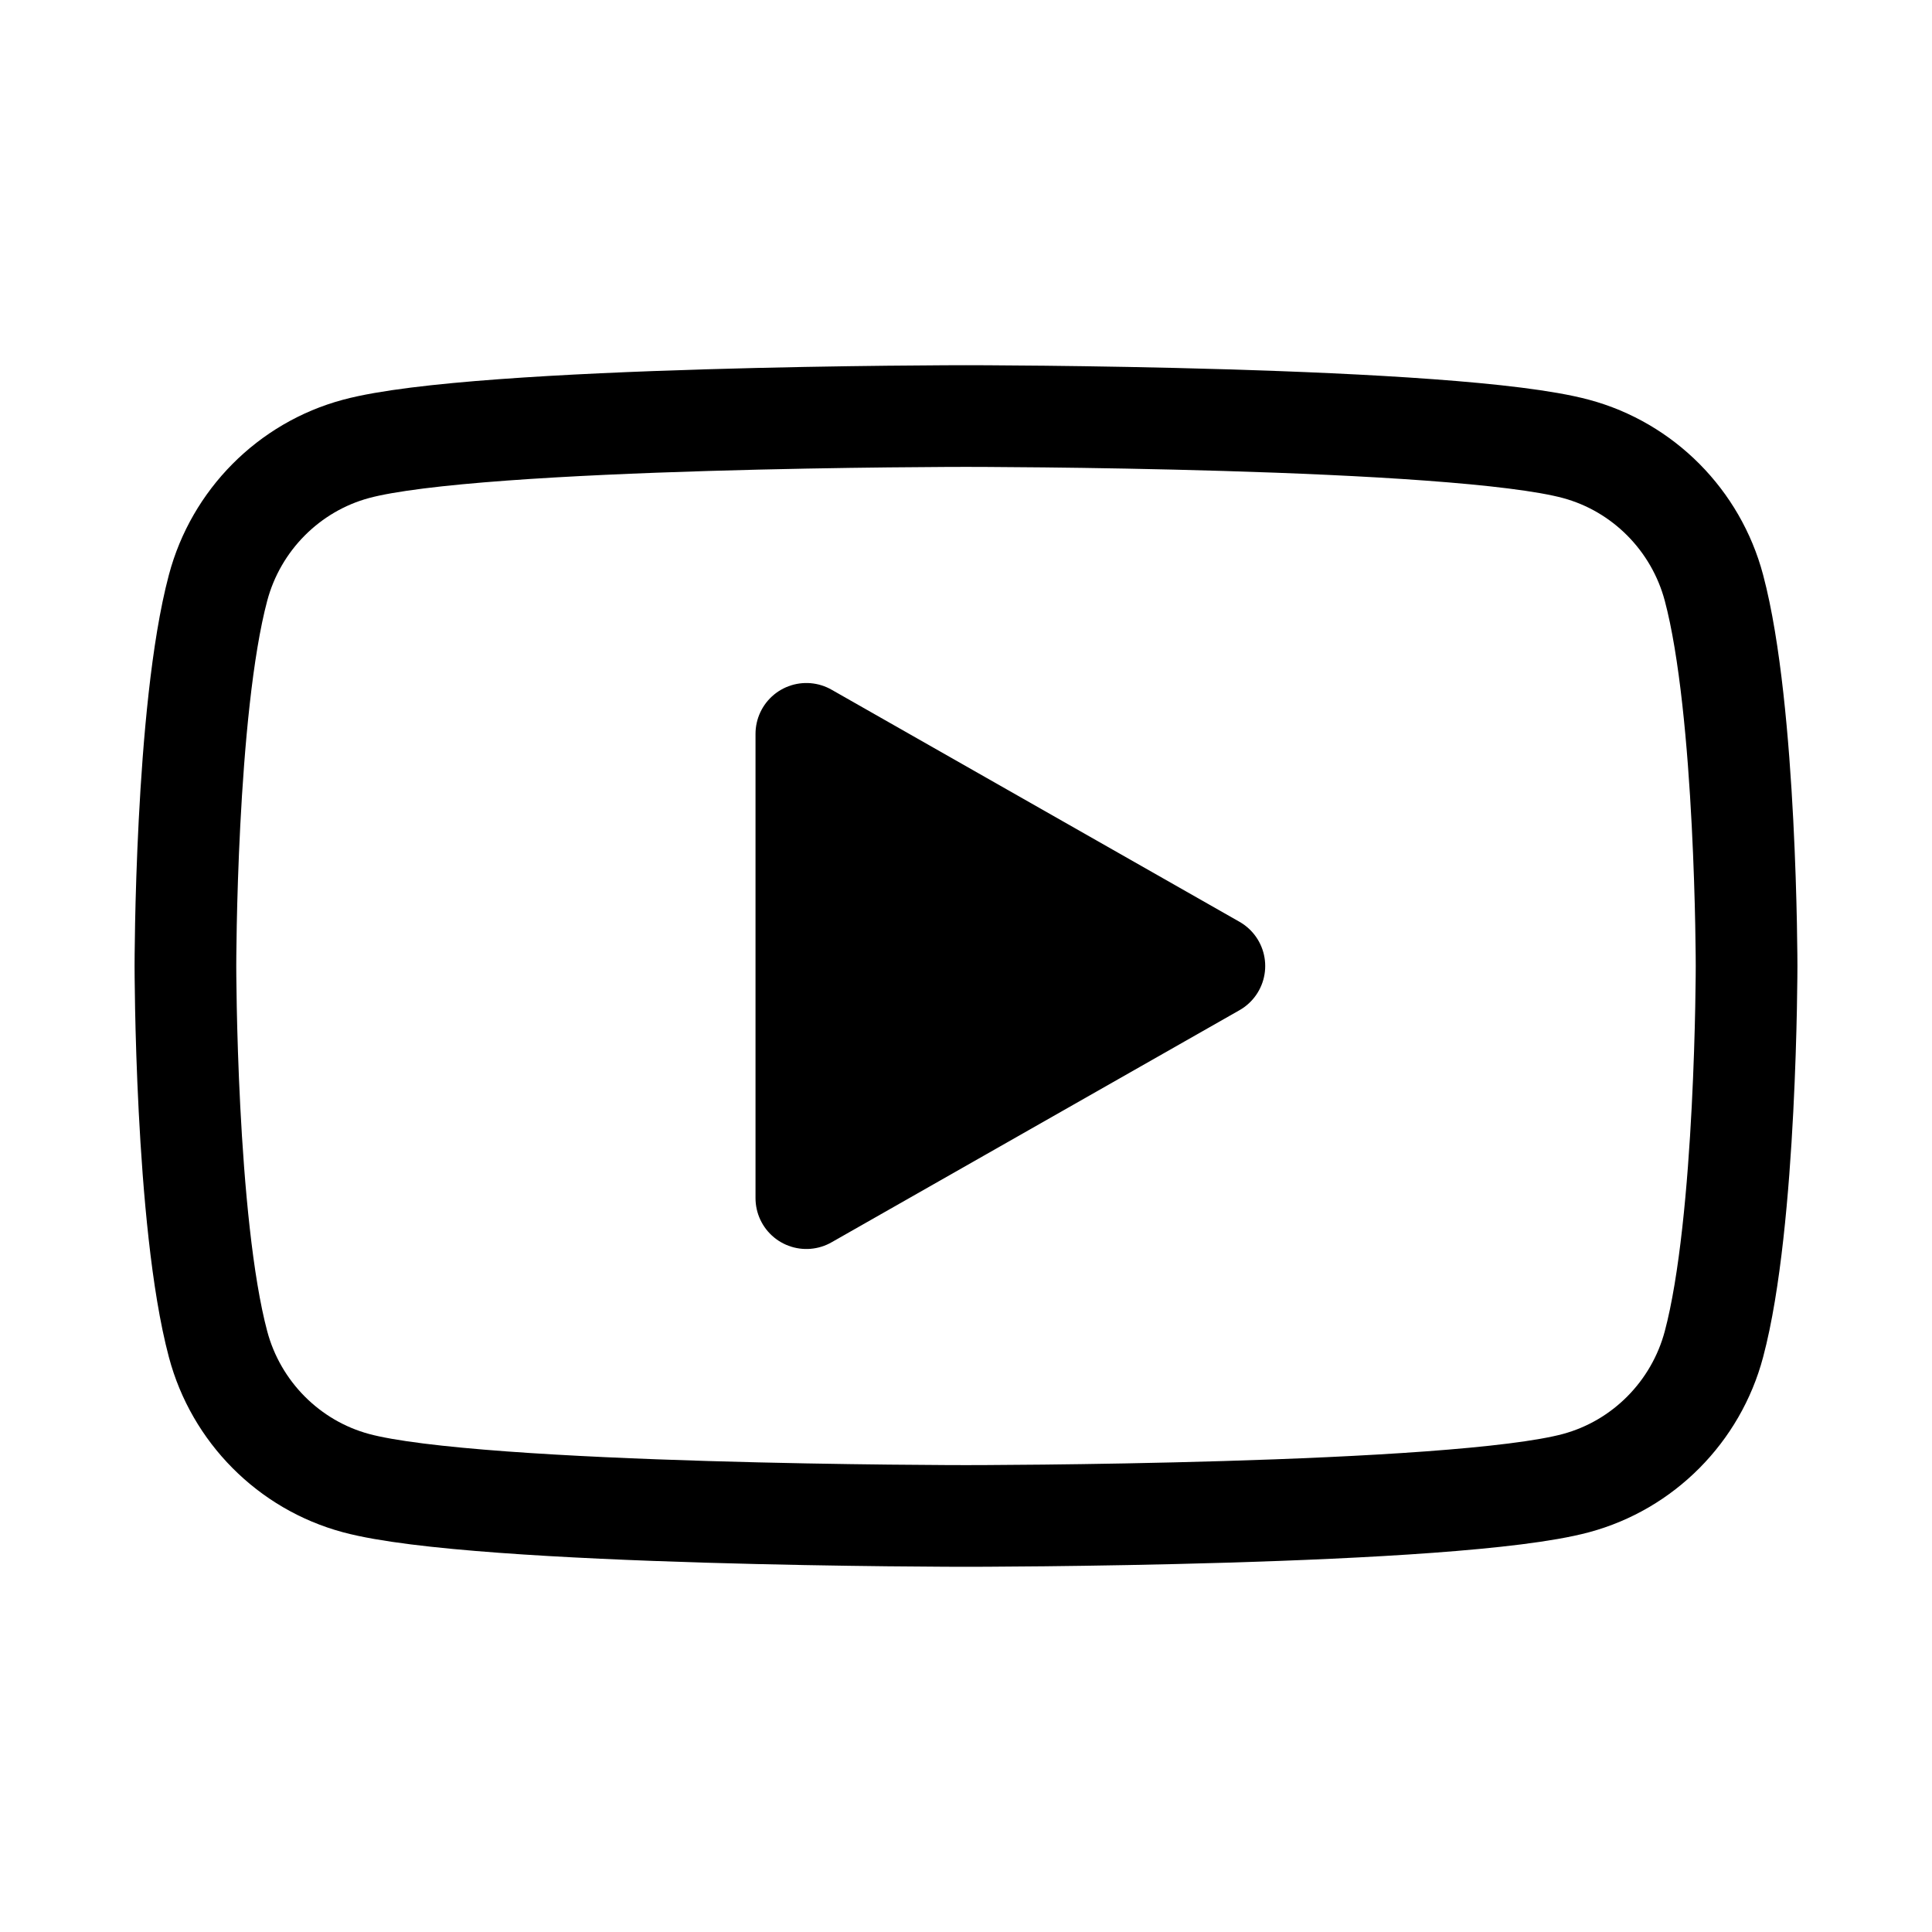<svg width="38" height="38" viewBox="0 0 38 38" fill="none" xmlns="http://www.w3.org/2000/svg">
<path d="M33.711 11.561C33.358 10.232 32.318 9.184 30.997 8.829C28.602 8.183 19 8.183 19 8.183C19 8.183 9.398 8.183 7.003 8.829C5.682 9.184 4.642 10.232 4.289 11.561C3.647 13.972 3.647 19 3.647 19C3.647 19 3.647 24.029 4.289 26.439C4.642 27.768 5.682 28.816 7.003 29.171C9.398 29.817 19 29.817 19 29.817C19 29.817 28.602 29.817 30.997 29.171C32.318 28.816 33.358 27.768 33.711 26.439C34.353 24.029 34.353 19 34.353 19C34.353 19 34.353 13.972 33.711 11.561Z" stroke="black" stroke-width="2" stroke-miterlimit="10"/>
<path d="M15.86 23.566L23.885 19L15.86 14.434V23.566Z" fill="black" stroke="black" stroke-width="2" stroke-miterlimit="10" stroke-linecap="round" stroke-linejoin="round"/>
</svg>
